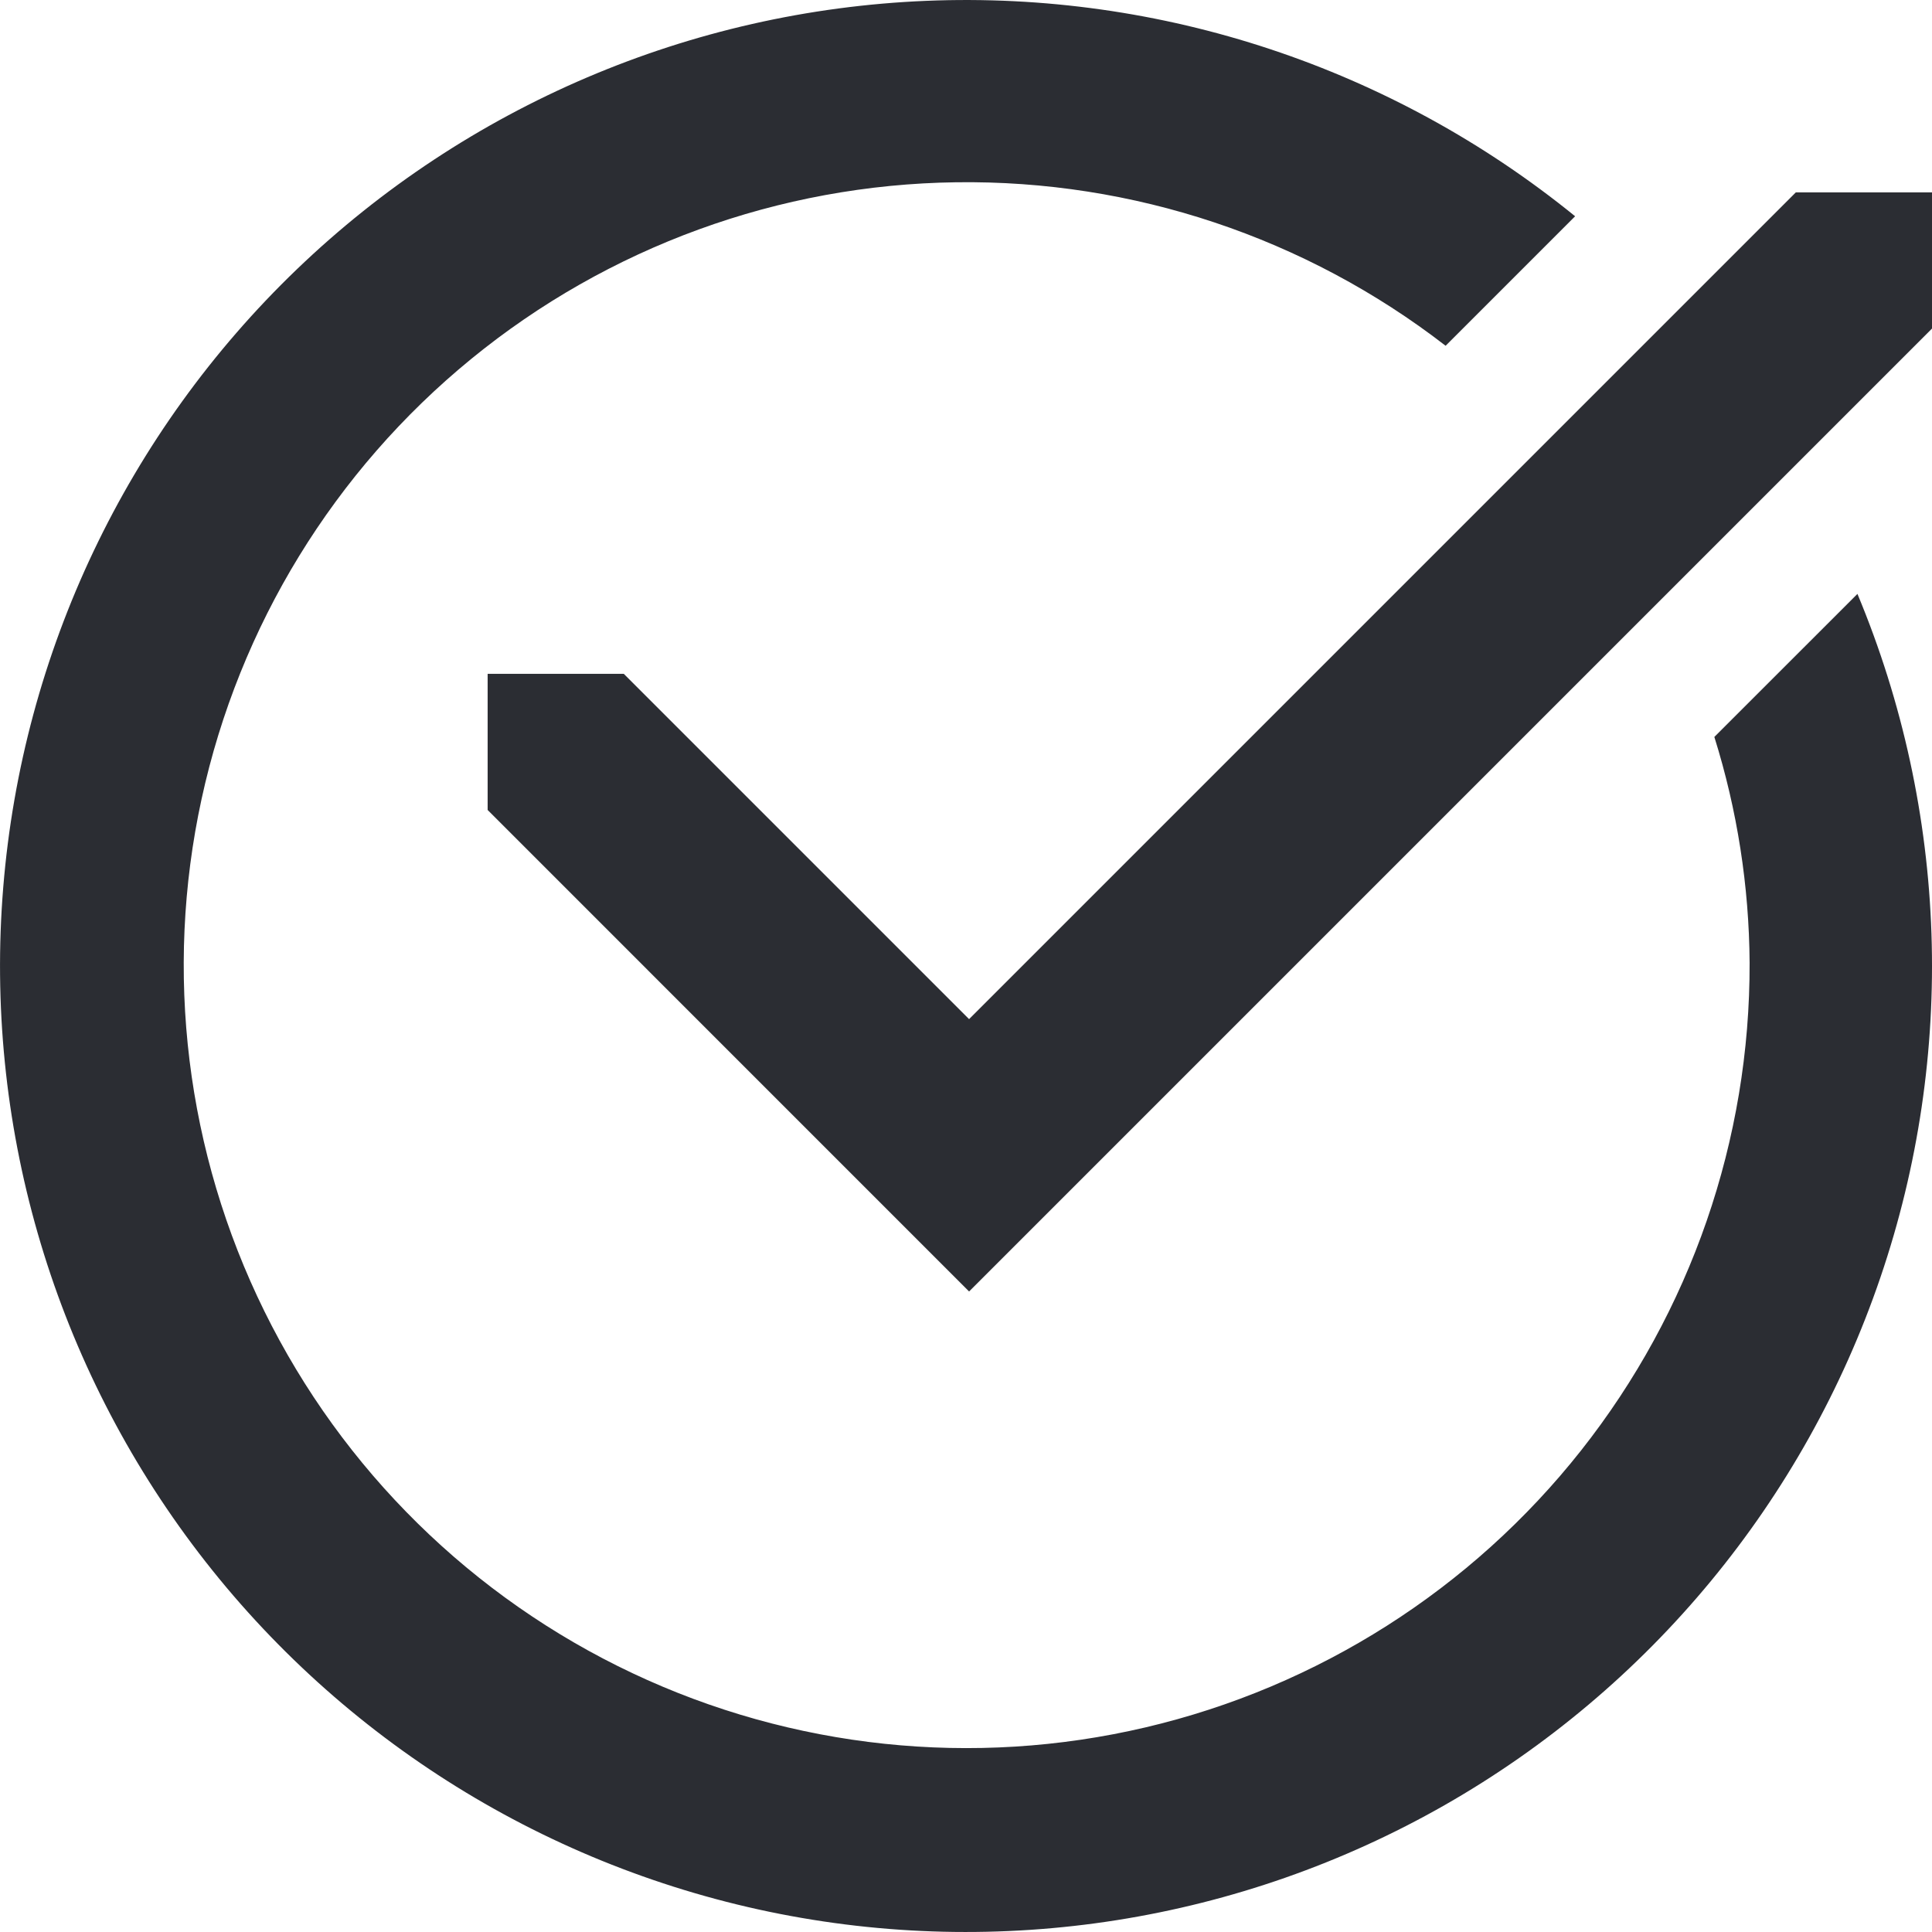 <svg width="32" height="32" viewBox="0 0 32 32" fill="none" xmlns="http://www.w3.org/2000/svg">
<path d="M16.051 21.391L32 5.442V3.186H29.745L16.051 16.88L10.332 11.161H8.077V13.416L16.051 21.391Z" fill="#2B2D33"/>
<path d="M28.395 12.206C28.774 13.416 28.971 14.677 28.979 15.946C28.988 18.877 28.004 21.725 26.187 24.025C24.37 26.325 21.827 27.941 18.973 28.611C16.12 29.281 13.123 28.964 10.473 27.712C7.822 26.46 5.674 24.347 4.379 21.718C3.083 19.088 2.716 16.098 3.339 13.233C3.961 10.369 5.535 7.8 7.805 5.945C10.074 4.09 12.905 3.058 15.836 3.019C18.767 2.979 21.625 3.934 23.944 5.727L26.089 3.582C23.06 1.121 19.236 -0.148 15.337 0.014C11.437 0.176 7.732 1.757 4.917 4.46C2.102 7.164 0.372 10.803 0.054 14.693C-0.265 18.582 0.848 22.454 3.185 25.58C5.522 28.706 8.921 30.87 12.742 31.665C16.562 32.459 20.542 31.83 23.932 29.896C27.321 27.961 29.887 24.854 31.145 21.16C32.404 17.466 32.269 13.439 30.765 9.837L28.395 12.206Z" fill="#2B2D33"/>
</svg>
